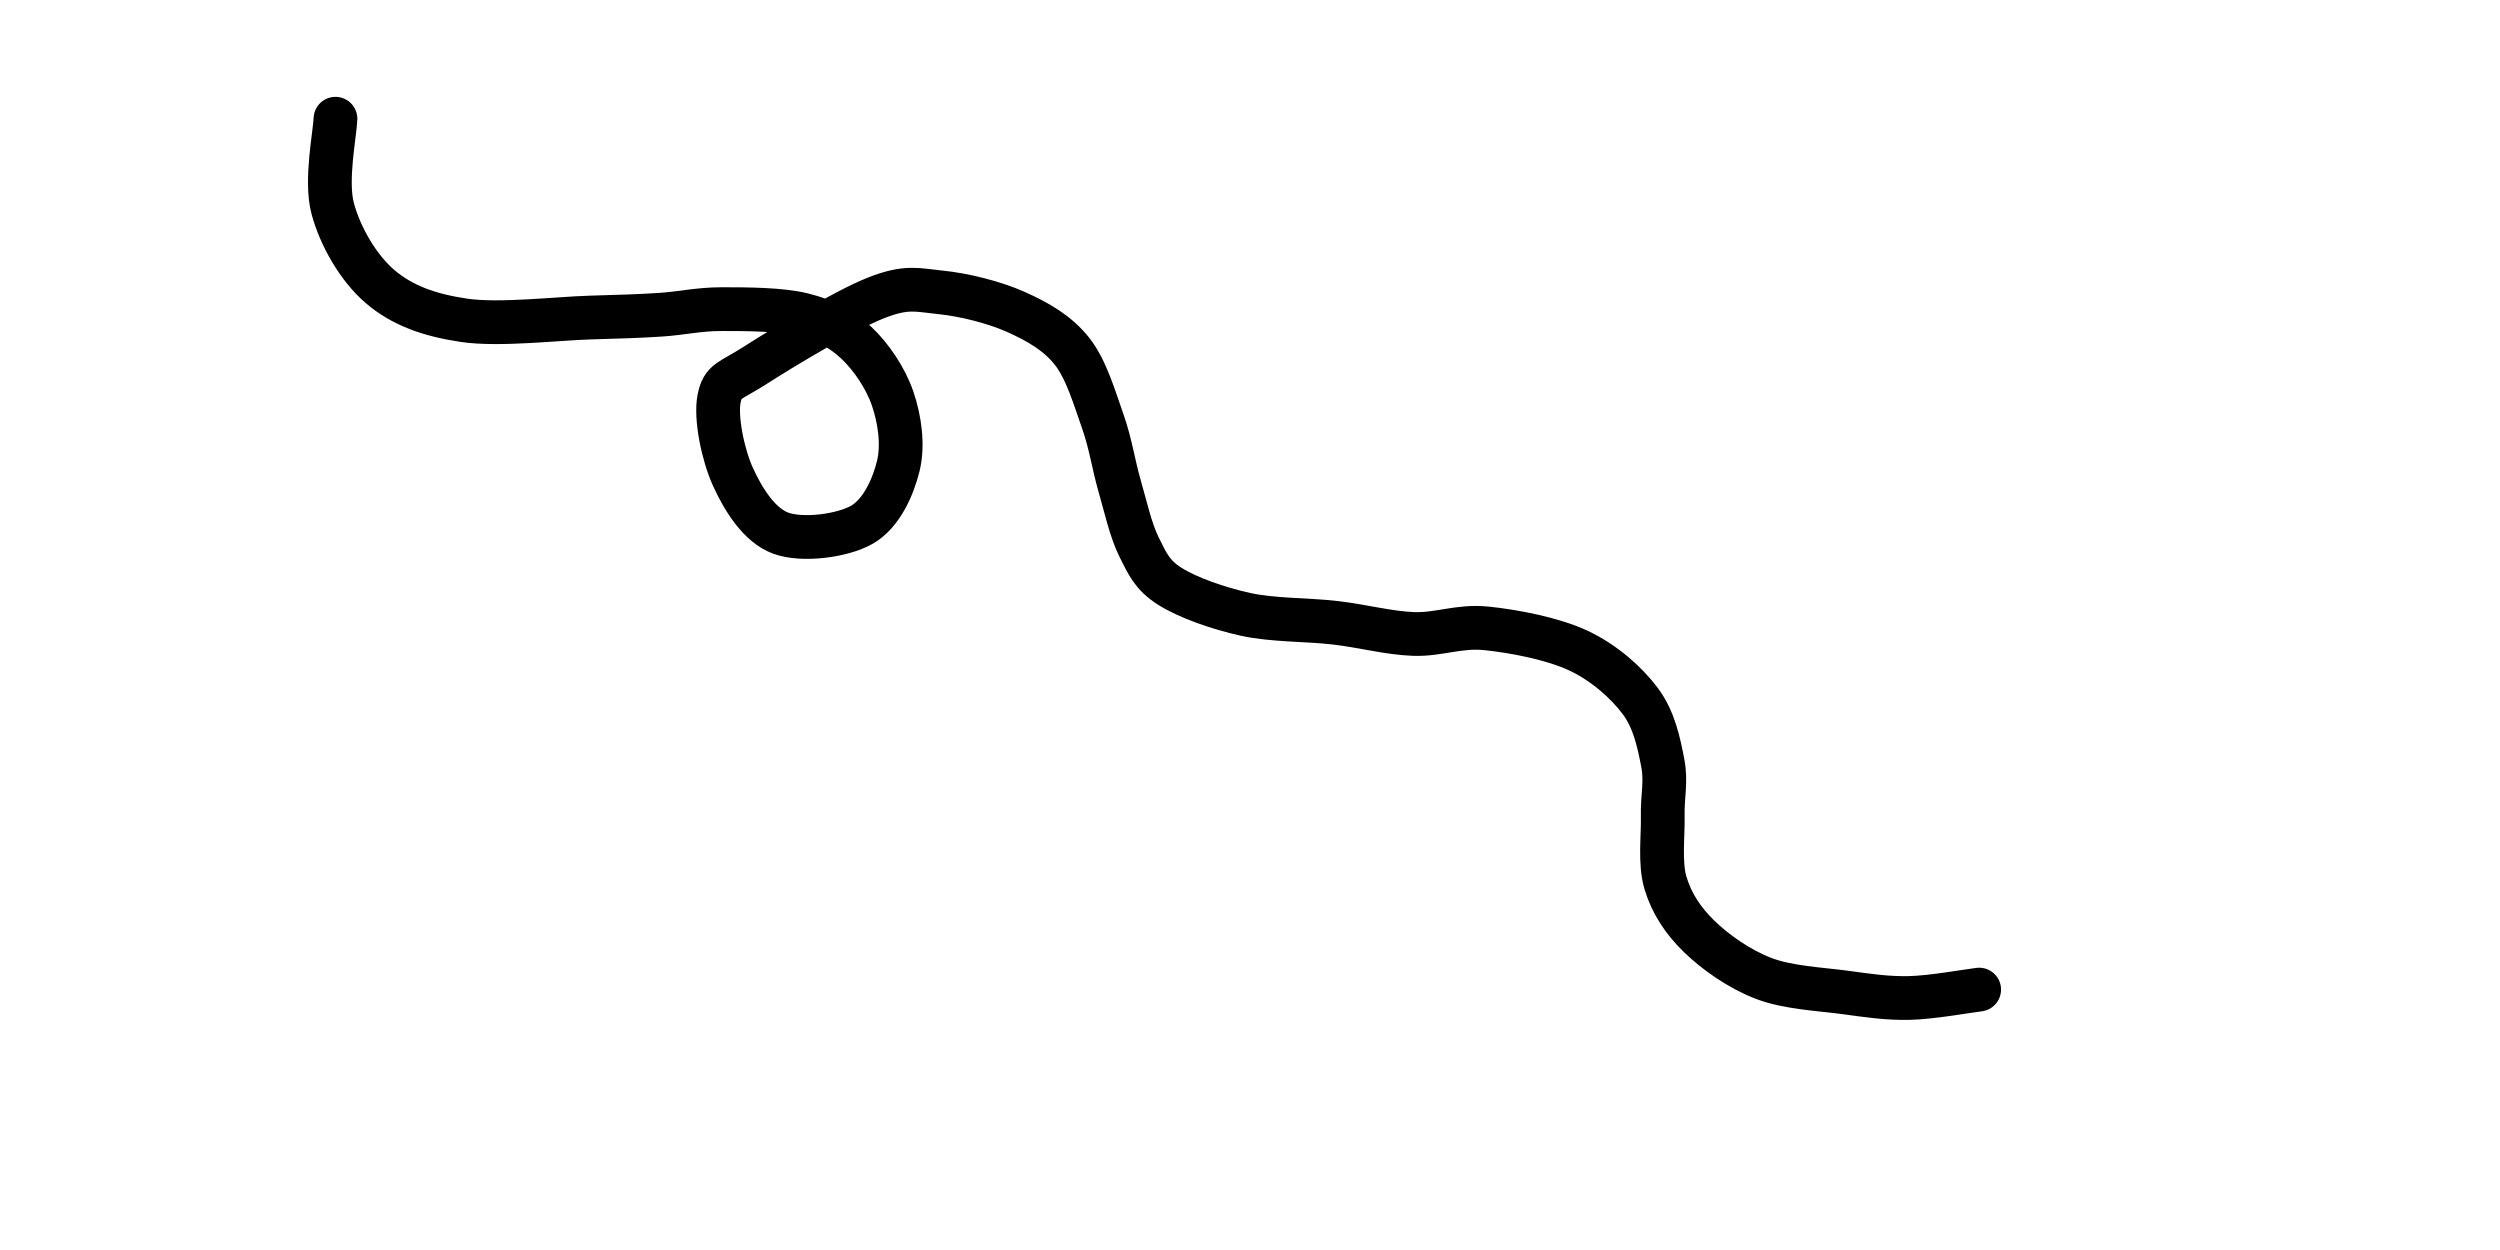 <svg xmlns="http://www.w3.org/2000/svg" version="1.1" xmlns:xlink="http://www.w3.org/1999/xlink" xmlns:svgjs="http://svgjs.dev/svgjs" viewBox="0 0 800 400"><path d="M107.348,37.993C107.198,42.772,104.062,57.706,106.452,66.667C108.841,75.627,114.665,85.783,121.685,91.756C128.704,97.73,137.366,100.866,148.566,102.509C159.767,104.152,178.435,101.912,188.889,101.613C199.343,101.314,204.271,101.165,211.29,100.717C218.309,100.269,223.387,98.925,231.004,98.925C238.62,98.925,249.821,98.925,256.989,100.717C264.158,102.509,269.235,105.197,274.014,109.677C278.793,114.158,283.423,121.027,285.663,127.599C287.903,134.17,289.098,142.384,287.455,149.104C285.812,155.824,282.079,164.337,275.806,167.921C269.534,171.505,256.691,173.148,249.821,170.609C242.951,168.07,237.873,159.857,234.588,152.688C231.302,145.52,228.913,133.572,230.108,127.599C231.302,121.625,233.393,122.222,241.756,116.846C250.119,111.47,270.43,99.223,280.287,95.34C290.143,91.458,293.429,92.802,300.896,93.548C308.363,94.295,318.07,96.685,325.09,99.821C332.109,102.957,338.381,106.541,343.011,112.366C347.64,118.19,350.329,127.599,352.867,134.767C355.406,141.935,356.302,148.656,358.244,155.376C360.185,162.097,361.828,169.713,364.516,175.09C367.204,180.466,368.698,184.05,374.373,187.634C380.048,191.219,389.755,194.654,398.566,196.595C407.378,198.536,418.28,198.238,427.24,199.283C436.201,200.329,444.265,202.569,452.33,202.867C460.394,203.166,466.816,200.179,475.627,201.075C484.438,201.971,496.983,204.361,505.197,208.244C513.411,212.127,520.43,218.399,524.91,224.373C529.391,230.346,530.884,237.963,532.079,244.086C533.274,250.209,531.93,254.689,532.079,261.111C532.228,267.533,531.033,276.195,532.975,282.616C534.916,289.038,538.501,294.564,543.728,299.642C548.955,304.719,556.571,310.096,564.337,313.082C572.103,316.069,582.557,316.517,590.323,317.563C598.088,318.608,603.763,319.504,610.932,319.355C618.1,319.205,629.6,317.115,633.333,316.667" fill="none" stroke-width="14" stroke="hsl(180, 69%, 30%)" stroke-linecap="round"></path><defs><linearGradient id="SvgjsLinearGradient1005"><stop stop-color="hsl(37, 99%, 67%)" offset="0"></stop><stop stop-color="hsl(316, 73%, 52%)" offset="1"></stop></linearGradient></defs></svg>